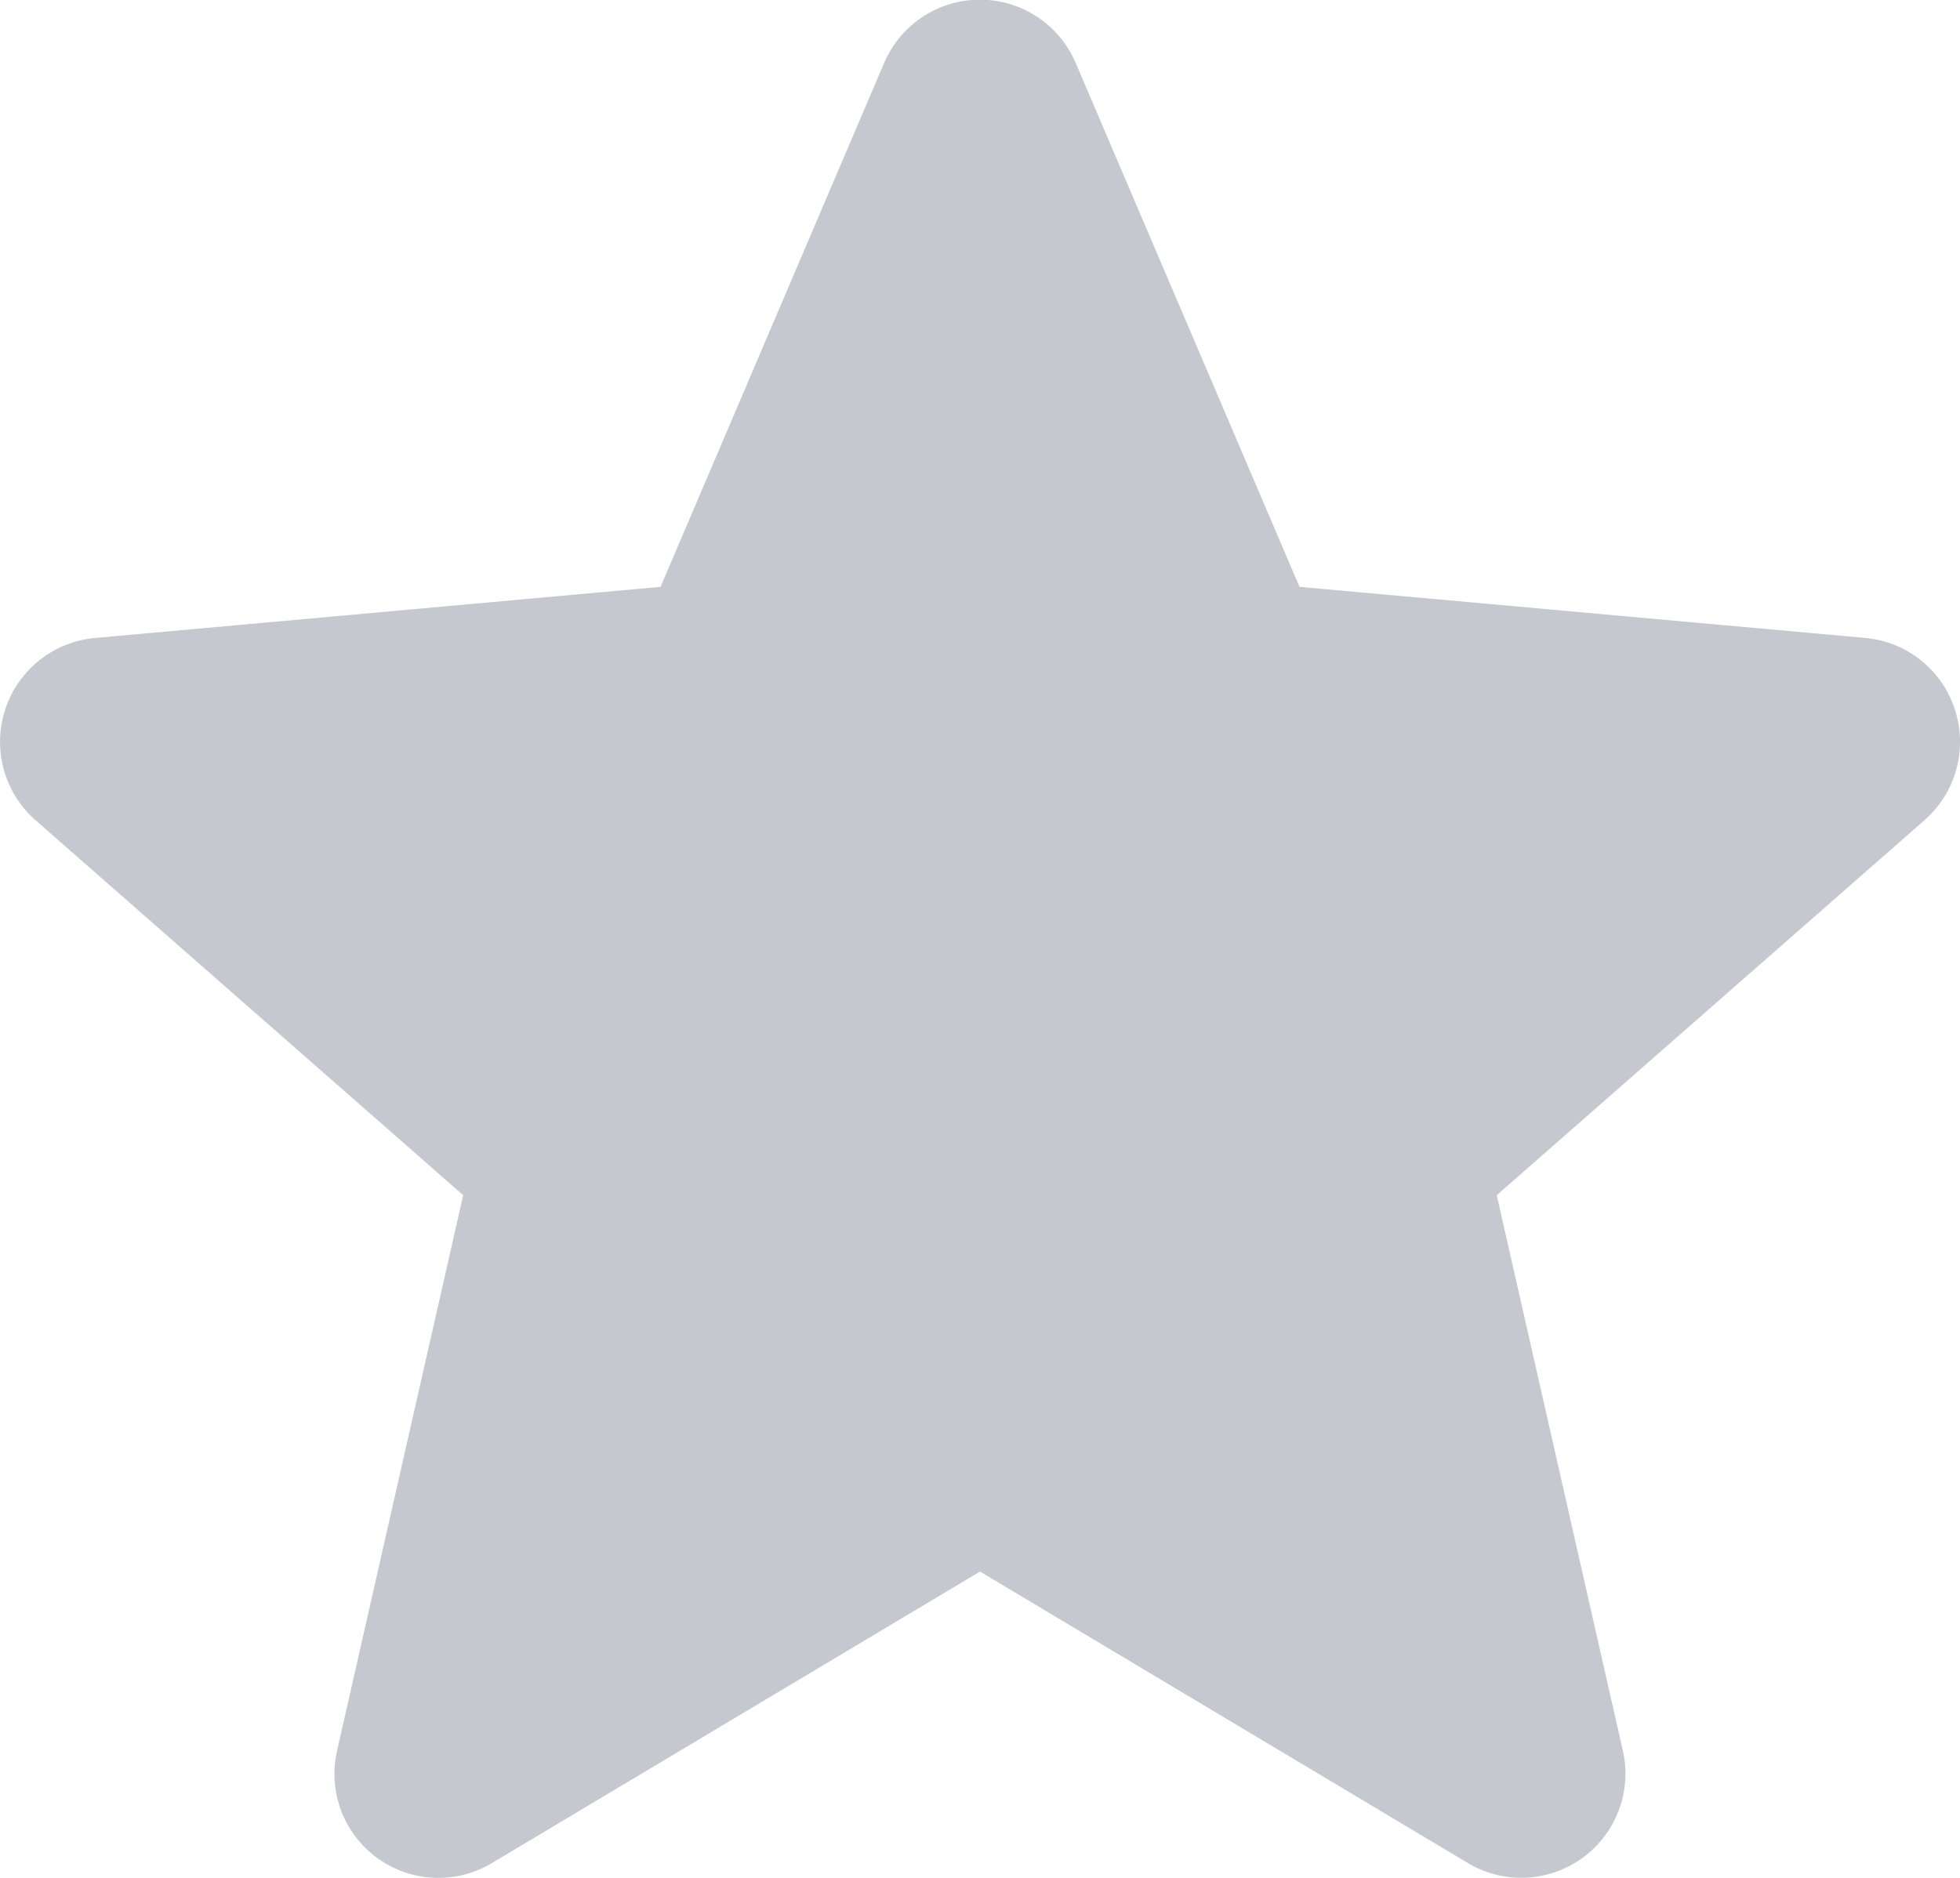 <svg id="Layer_1" data-name="Layer 1" xmlns="http://www.w3.org/2000/svg" viewBox="0 0 511 489.7"><defs><style>.cls-1{fill:#c5c8cf;}</style></defs><path class="cls-1" d="M509.67,196a27.11,27.11,0,0,0-23.38-18.68L338.8,164,280.48,27.44a27.15,27.15,0,0,0-50,0L172.21,164,24.69,177.34A27.2,27.2,0,0,0,9.28,224.87l111.48,97.77L87.89,467.45a27.11,27.11,0,0,0,40.39,29.34l127.22-76,127.18,76a27.15,27.15,0,0,0,40.41-29.34L390.22,322.64,501.7,224.89A27.19,27.19,0,0,0,509.67,196Z" transform="translate(0 -10.96)"/></svg>